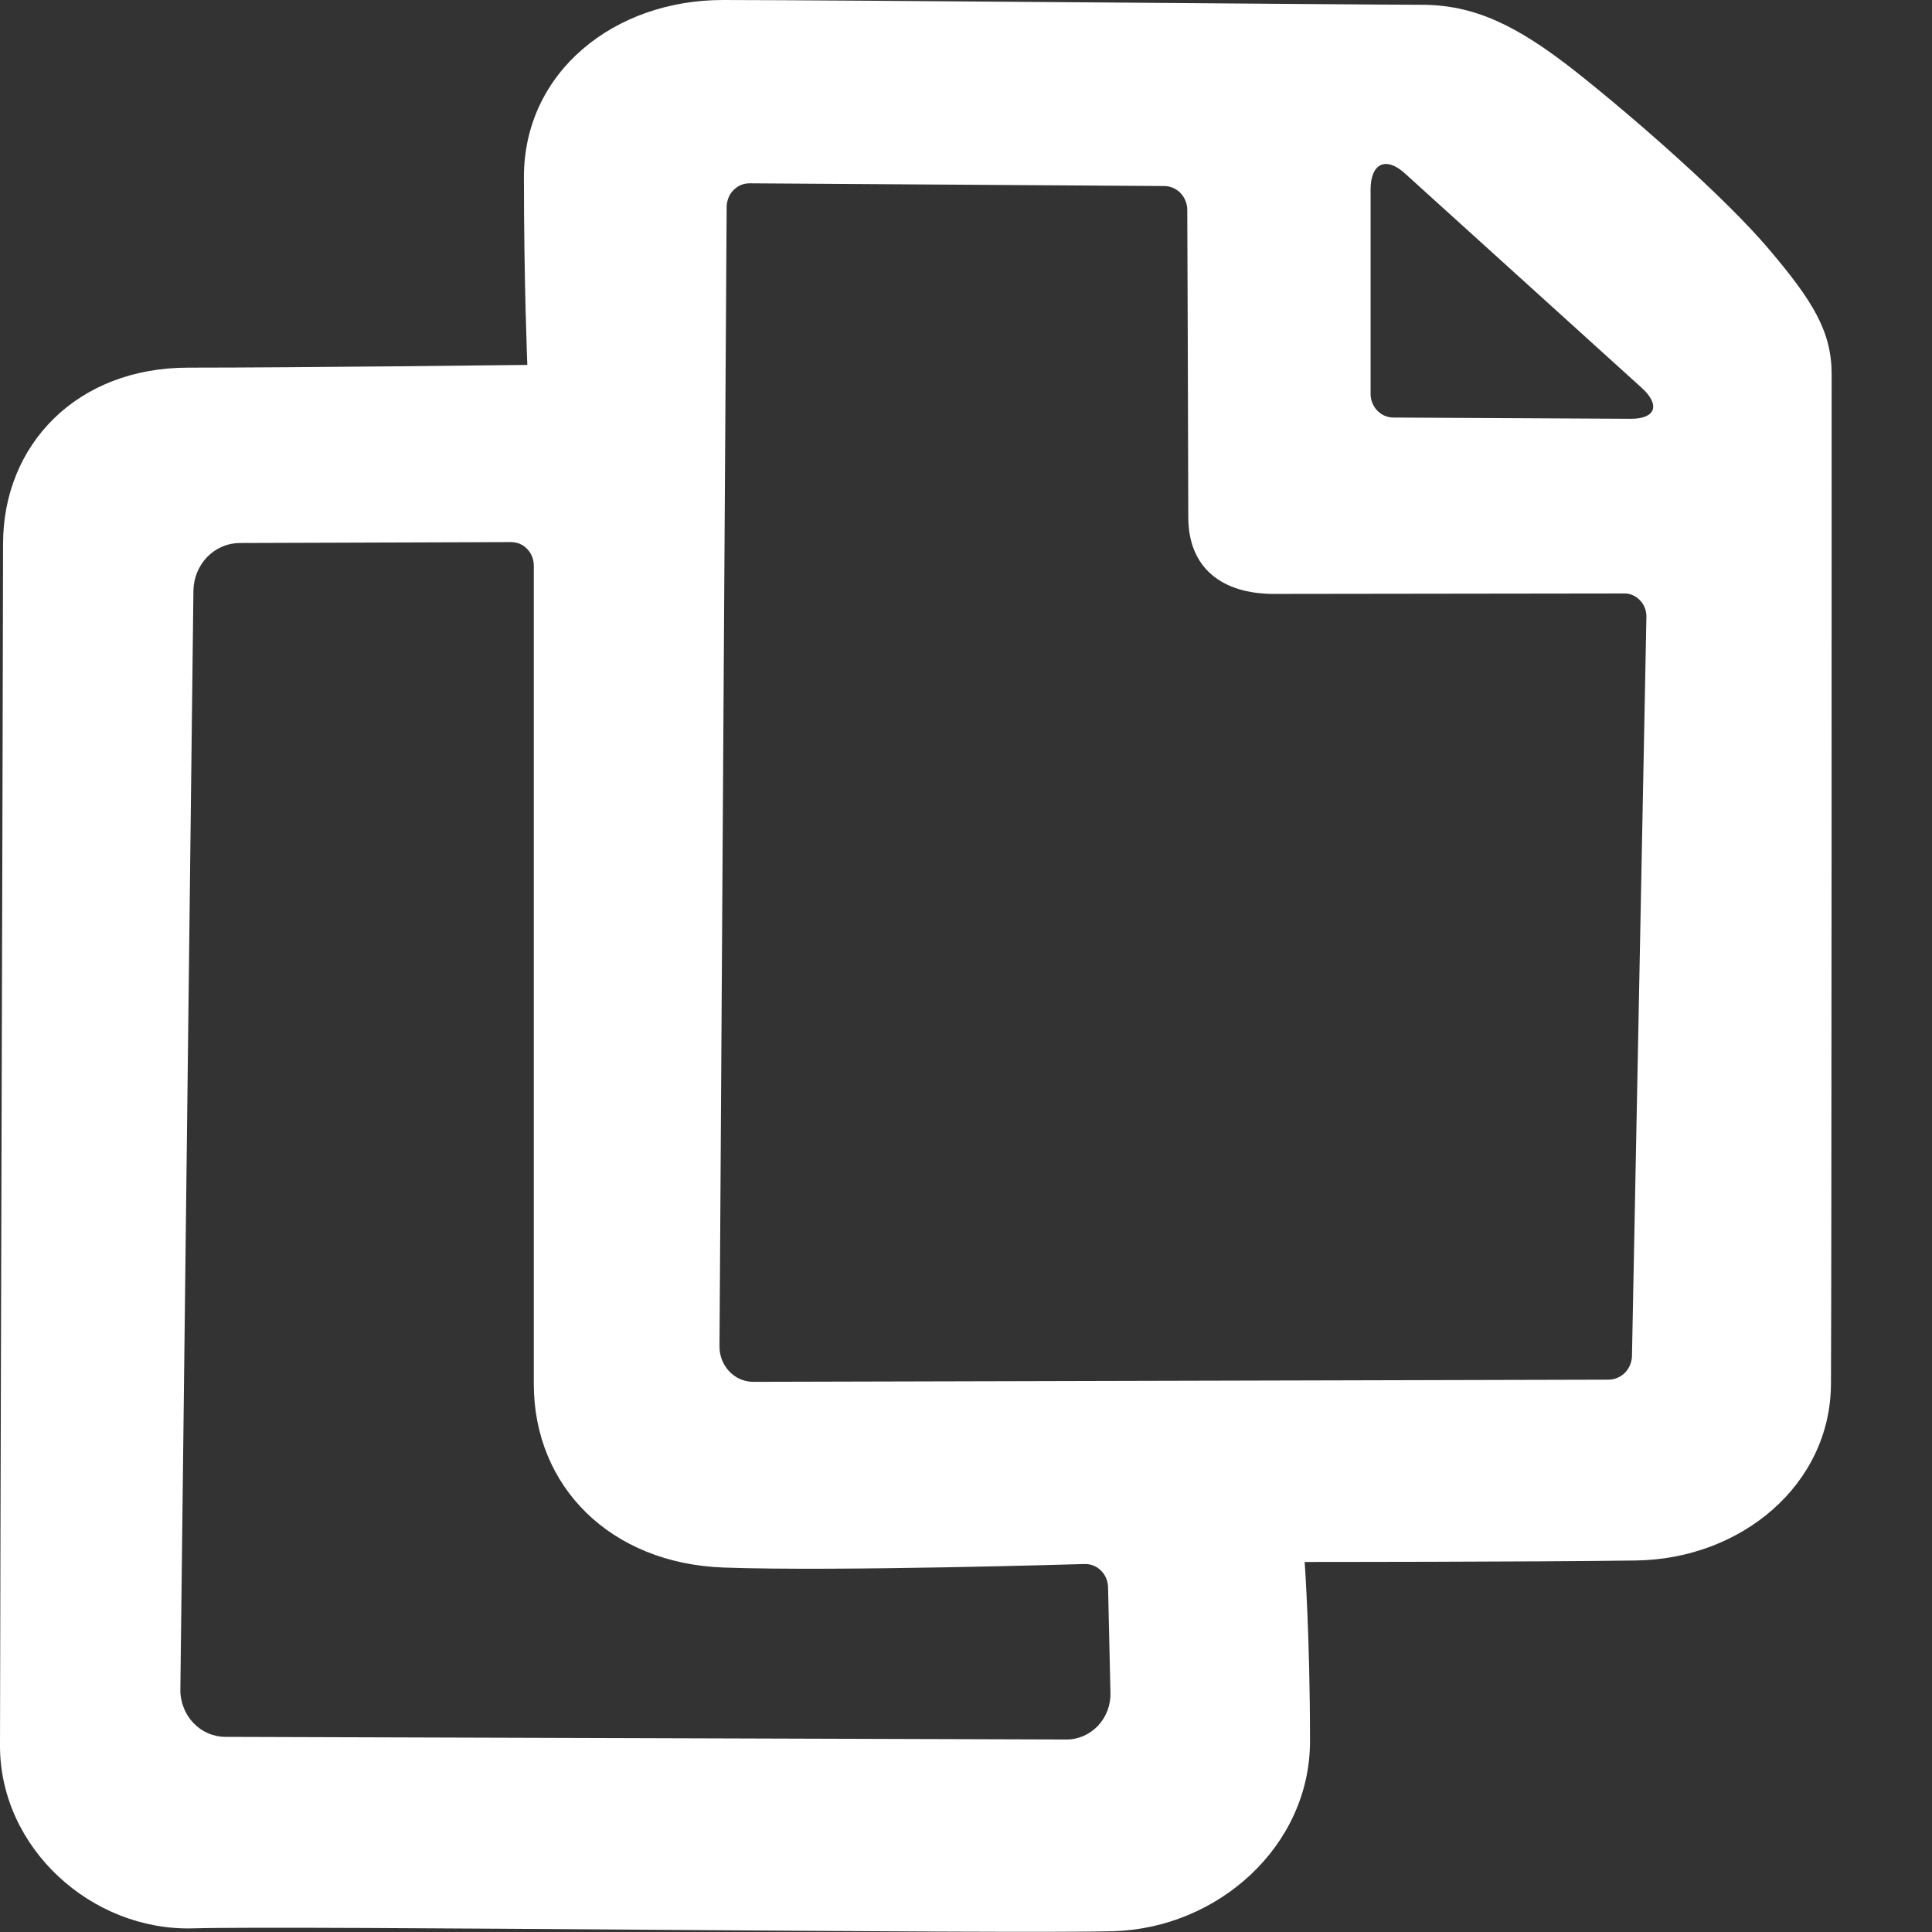 <svg width="17" height="17" viewBox="0 0 17 17" fill="none" xmlns="http://www.w3.org/2000/svg">
<rect x="0" y="0" width="17" height="17" fill="#333333" stroke="none"/>
<path fill-rule="evenodd" clip-rule="evenodd" d="M0.027 4.785C0.027 3.912 0.677 3.235 1.655 3.235C2.633 3.235 4.64 3.211 4.64 3.211C4.64 3.211 4.61 2.484 4.61 1.558C4.61 0.632 5.406 0 6.36 0C7.315 0 12.043 0.042 12.507 0.042C12.971 0.042 13.347 0.221 13.868 0.632C14.388 1.044 15.174 1.732 15.563 2.19C15.952 2.649 16.117 2.916 16.117 3.294C16.117 3.673 16.117 11.298 16.111 12.181C16.105 13.065 15.322 13.718 14.396 13.731C13.47 13.744 11.48 13.744 11.48 13.744C11.48 13.744 11.527 14.397 11.527 15.321C11.527 16.245 10.716 16.968 9.794 16.993C8.872 17.019 2.594 16.942 1.699 16.968C0.804 16.993 0 16.26 0 15.362C0 14.463 0.027 5.659 0.027 4.785ZM1.702 5.196L1.587 14.865C1.586 14.92 1.596 14.974 1.616 15.025C1.635 15.075 1.664 15.121 1.701 15.16C1.738 15.199 1.782 15.23 1.83 15.251C1.879 15.272 1.931 15.283 1.983 15.283L9.38 15.306C9.432 15.307 9.484 15.296 9.532 15.276C9.58 15.255 9.624 15.224 9.661 15.186C9.697 15.147 9.726 15.101 9.745 15.051C9.764 15 9.773 14.946 9.771 14.892L9.75 13.966C9.749 13.938 9.744 13.911 9.733 13.886C9.722 13.861 9.707 13.839 9.688 13.82C9.669 13.801 9.647 13.786 9.622 13.776C9.597 13.766 9.571 13.762 9.545 13.762C9.545 13.762 7.357 13.829 6.366 13.793C5.375 13.757 4.697 13.084 4.697 12.177C4.697 11.27 4.697 4.977 4.697 4.977C4.697 4.95 4.692 4.923 4.682 4.898C4.672 4.872 4.657 4.849 4.638 4.83C4.62 4.811 4.598 4.795 4.573 4.785C4.549 4.775 4.523 4.77 4.496 4.77L2.107 4.778C2.001 4.779 1.899 4.823 1.823 4.901C1.747 4.98 1.704 5.085 1.702 5.196ZM12.361 1.525C12.195 1.374 12.06 1.437 12.06 1.668V3.465C12.06 3.58 12.149 3.673 12.259 3.674L14.348 3.685C14.569 3.686 14.612 3.564 14.446 3.413L12.361 1.525ZM6.596 1.613C6.57 1.613 6.544 1.618 6.519 1.628C6.495 1.638 6.473 1.654 6.454 1.673C6.435 1.692 6.42 1.715 6.41 1.74C6.4 1.766 6.394 1.793 6.394 1.82L6.331 11.847C6.331 11.888 6.338 11.929 6.353 11.966C6.368 12.004 6.39 12.039 6.418 12.068C6.446 12.097 6.478 12.12 6.515 12.136C6.551 12.151 6.59 12.159 6.629 12.159L14.155 12.14C14.209 12.139 14.261 12.117 14.299 12.078C14.337 12.039 14.359 11.986 14.36 11.93L14.487 5.43C14.488 5.403 14.483 5.376 14.474 5.351C14.464 5.325 14.45 5.302 14.431 5.283C14.413 5.263 14.391 5.248 14.367 5.237C14.343 5.227 14.317 5.221 14.291 5.222C14.291 5.222 11.671 5.226 11.21 5.226C10.749 5.226 10.456 4.995 10.456 4.551C10.456 4.107 10.447 1.847 10.447 1.847C10.447 1.792 10.425 1.738 10.388 1.699C10.35 1.66 10.299 1.637 10.245 1.637L6.596 1.613H6.596Z" fill="white"/>
</svg>
